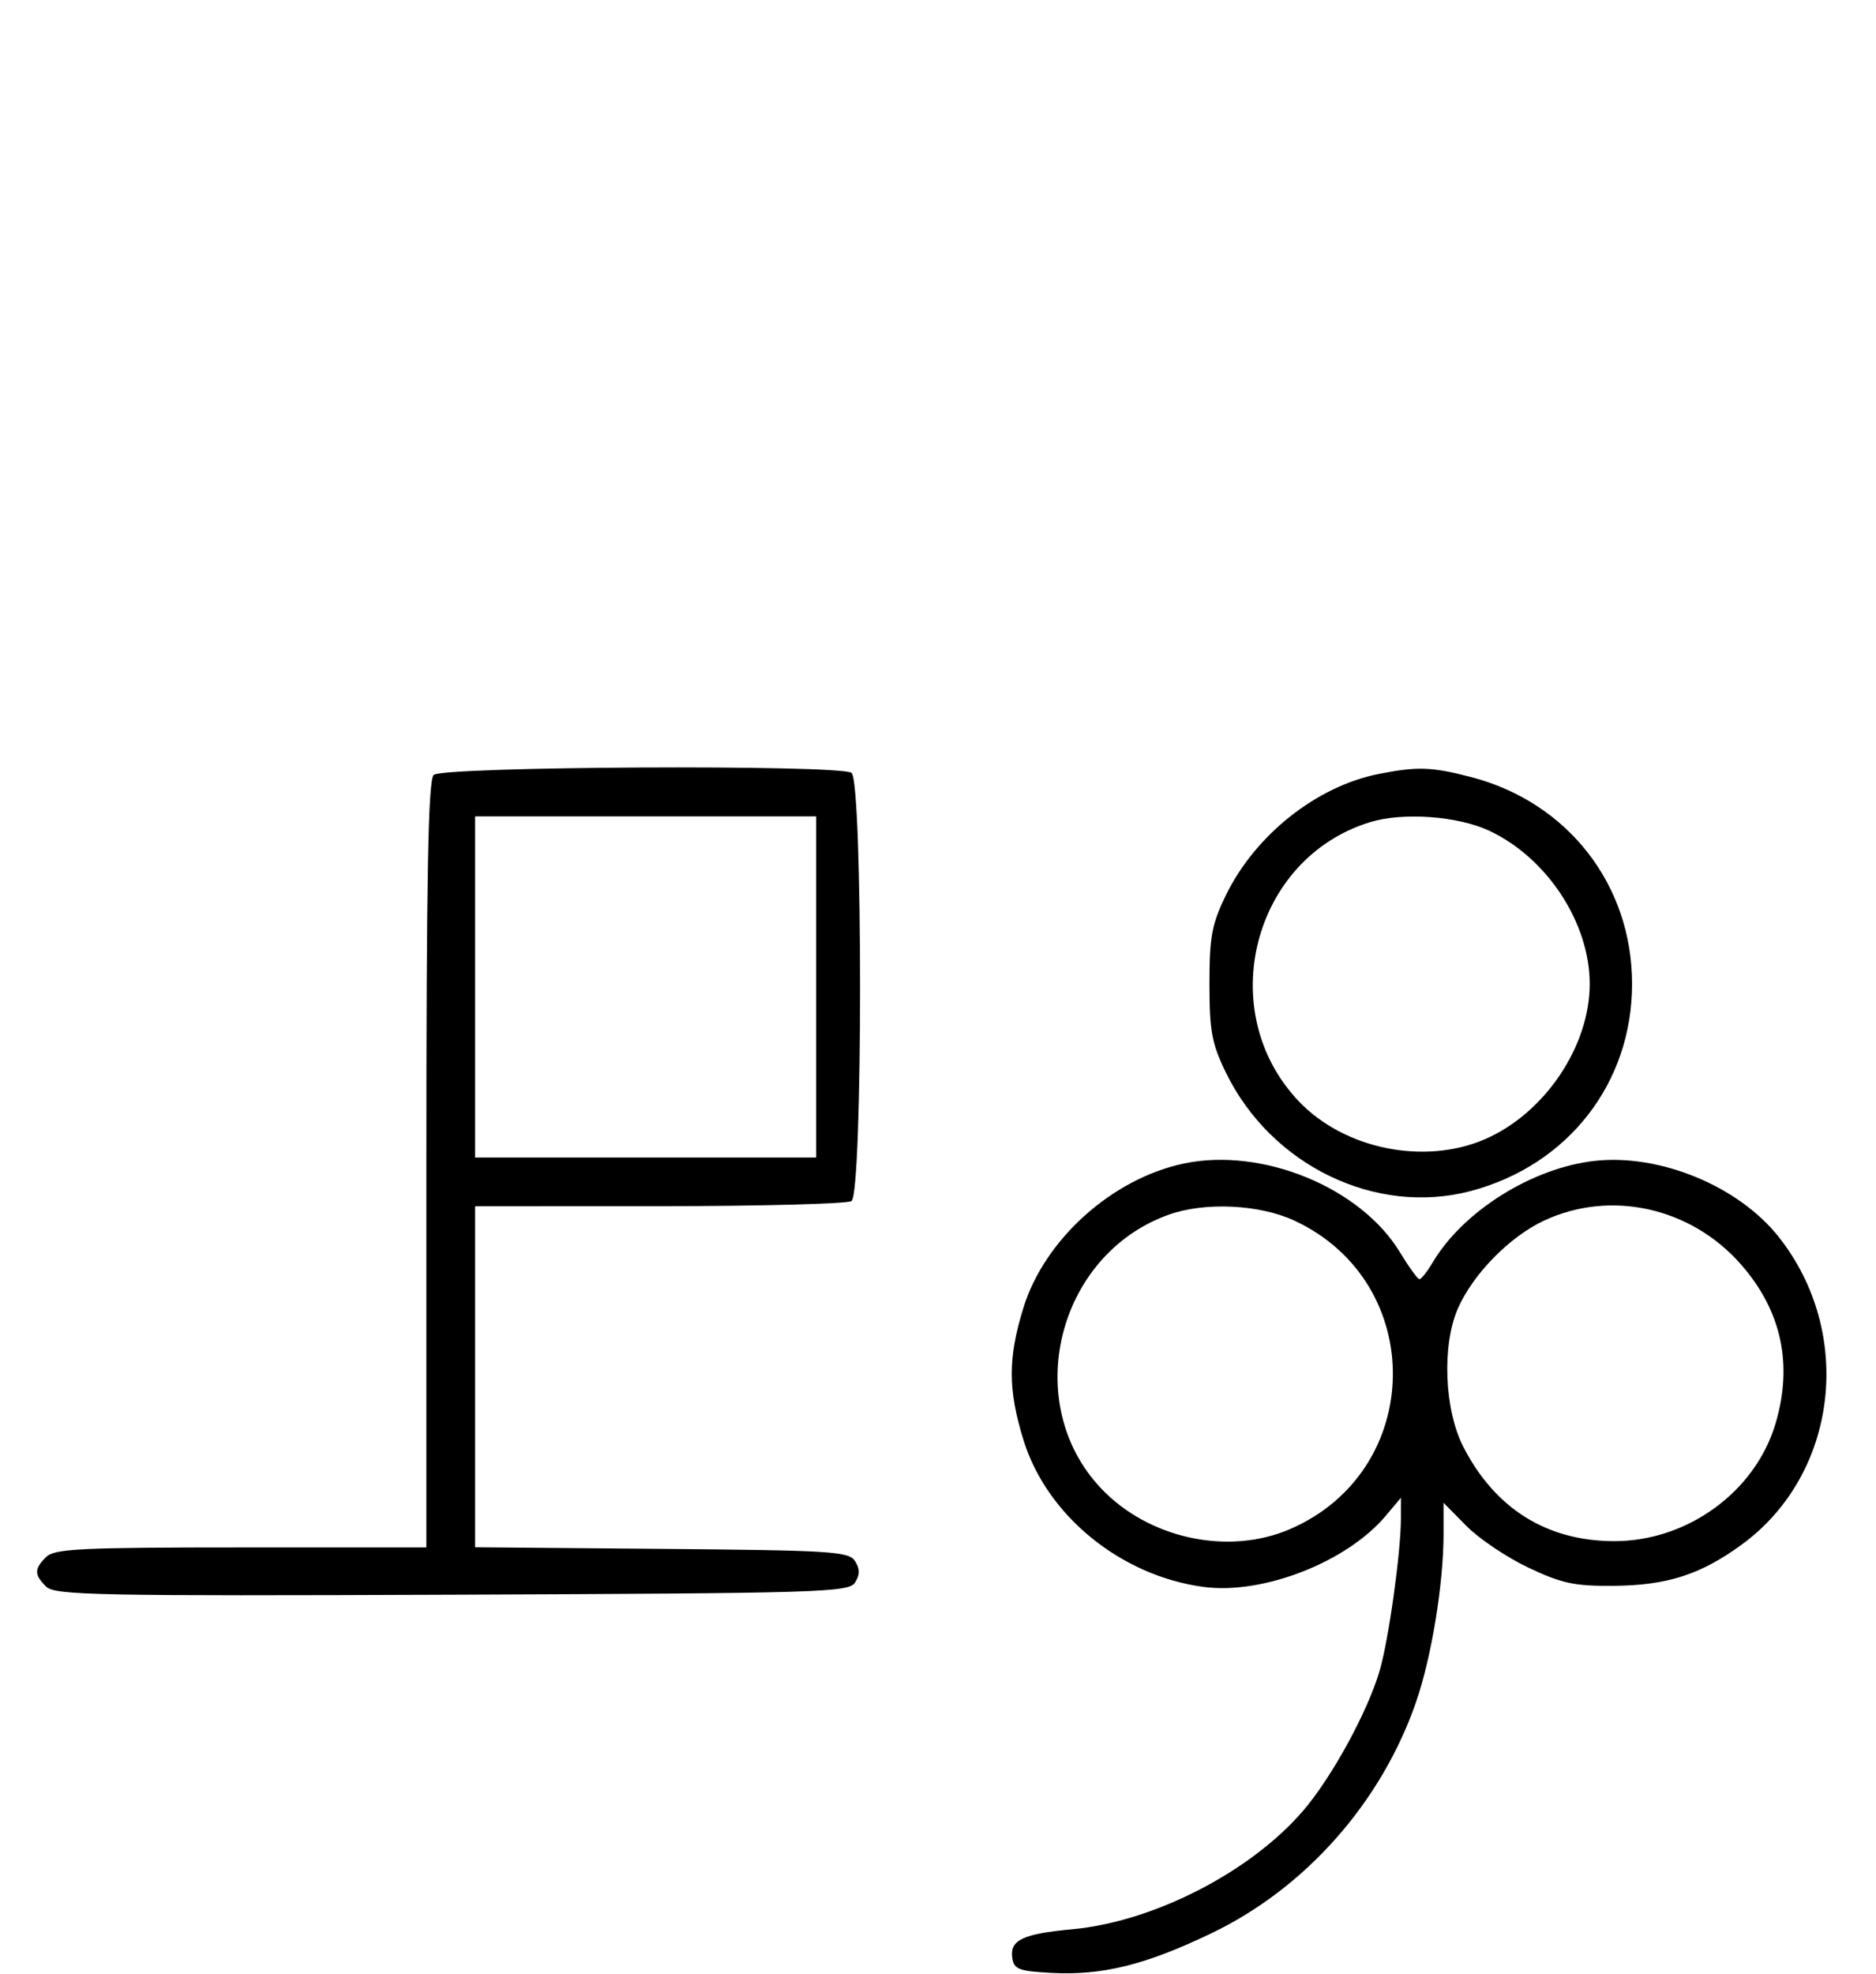 <svg xmlns="http://www.w3.org/2000/svg" width="308" height="324" viewBox="0 0 308 324" version="1.1">
	<path d="M 71.200 127.200 C 70.292 128.108, 70 143.689, 70 191.200 L 70 254 39.571 254 C 13.242 254, 8.931 254.212, 7.571 255.571 C 5.596 257.546, 5.598 258.455, 7.579 260.436 C 8.990 261.847, 16.058 261.987, 74.220 261.757 C 134.934 261.517, 139.356 261.383, 140.386 259.750 C 141.191 258.474, 141.191 257.526, 140.386 256.250 C 139.381 254.655, 136.566 254.477, 108.641 254.236 L 78 253.971 78 225.986 L 78 198 108.250 197.985 C 124.888 197.976, 139.081 197.601, 139.791 197.150 C 141.679 195.953, 141.679 128.047, 139.791 126.850 C 137.610 125.466, 72.602 125.798, 71.200 127.200 M 226.355 127.039 C 216.144 129.060, 206.058 137.072, 201.244 146.987 C 198.948 151.715, 198.567 153.781, 198.567 161.500 C 198.567 169.219, 198.948 171.285, 201.244 176.013 C 208.666 191.297, 225.889 199.633, 241.490 195.491 C 257.459 191.251, 267.953 177.772, 267.953 161.500 C 267.953 145.234, 257.408 131.686, 241.530 127.550 C 235.070 125.867, 232.684 125.787, 226.355 127.039 M 78 162 L 78 190 106 190 L 134 190 134 162 L 134 134 106 134 L 78 134 78 162 M 224.994 134.934 C 205.612 140.830, 199.176 166.099, 213.301 180.838 C 220.766 188.626, 233.839 191.276, 243.754 187.010 C 253.560 182.792, 261 171.787, 261 161.500 C 261 151.480, 253.989 140.797, 244.500 136.358 C 239.347 133.948, 230.386 133.294, 224.994 134.934 M 194.355 190.986 C 182.577 193.470, 171.489 203.439, 168.023 214.661 C 165.469 222.931, 165.471 228.077, 168.034 236.374 C 171.866 248.780, 184.057 258.703, 197.659 260.486 C 207.396 261.763, 221.123 256.397, 227.497 248.821 L 230 245.847 230 249.200 C 230 254.789, 227.988 269.203, 226.504 274.253 C 224.513 281.023, 218.672 291.709, 213.960 297.203 C 205.318 307.276, 189.387 315.450, 176 316.678 C 167.971 317.415, 165.781 318.451, 166.189 321.318 C 166.463 323.239, 167.216 323.539, 172.500 323.830 C 180.941 324.294, 188.035 322.545, 198.911 317.320 C 214.367 309.895, 226.811 295.821, 232.500 279.335 C 235.039 271.974, 237 259.961, 237 251.761 L 237 246.667 240.750 250.470 C 242.813 252.562, 247.399 255.645, 250.942 257.321 C 256.423 259.913, 258.513 260.359, 264.942 260.302 C 273.759 260.225, 279.267 258.443, 286.033 253.475 C 301.764 241.928, 304.508 218.793, 292.018 203.023 C 285.414 194.685, 272.522 189.361, 261.811 190.551 C 251.551 191.690, 240.185 198.821, 235.196 207.250 C 234.301 208.762, 233.328 209.986, 233.034 209.968 C 232.740 209.951, 231.299 207.957, 229.831 205.537 C 223.379 194.901, 207.220 188.273, 194.355 190.986 M 191.885 199.380 C 173.517 205.944, 167.505 230.336, 180.804 244.339 C 188.604 252.553, 201.637 255.362, 211.754 251.010 C 233.957 241.459, 234.424 210.557, 212.521 200.358 C 206.783 197.685, 197.815 197.260, 191.885 199.380 M 253.500 200.353 C 247.874 202.978, 241.872 209.087, 239.377 214.728 C 236.706 220.764, 237.116 231.381, 240.256 237.500 C 245.456 247.635, 253.954 252.948, 265 252.968 C 277.028 252.991, 288.178 244.873, 291.505 233.672 C 294.402 223.914, 292.478 215.097, 285.793 207.502 C 277.572 198.163, 264.428 195.253, 253.500 200.353 " stroke="none" fill="black" fill-rule="evenodd"/>
</svg>